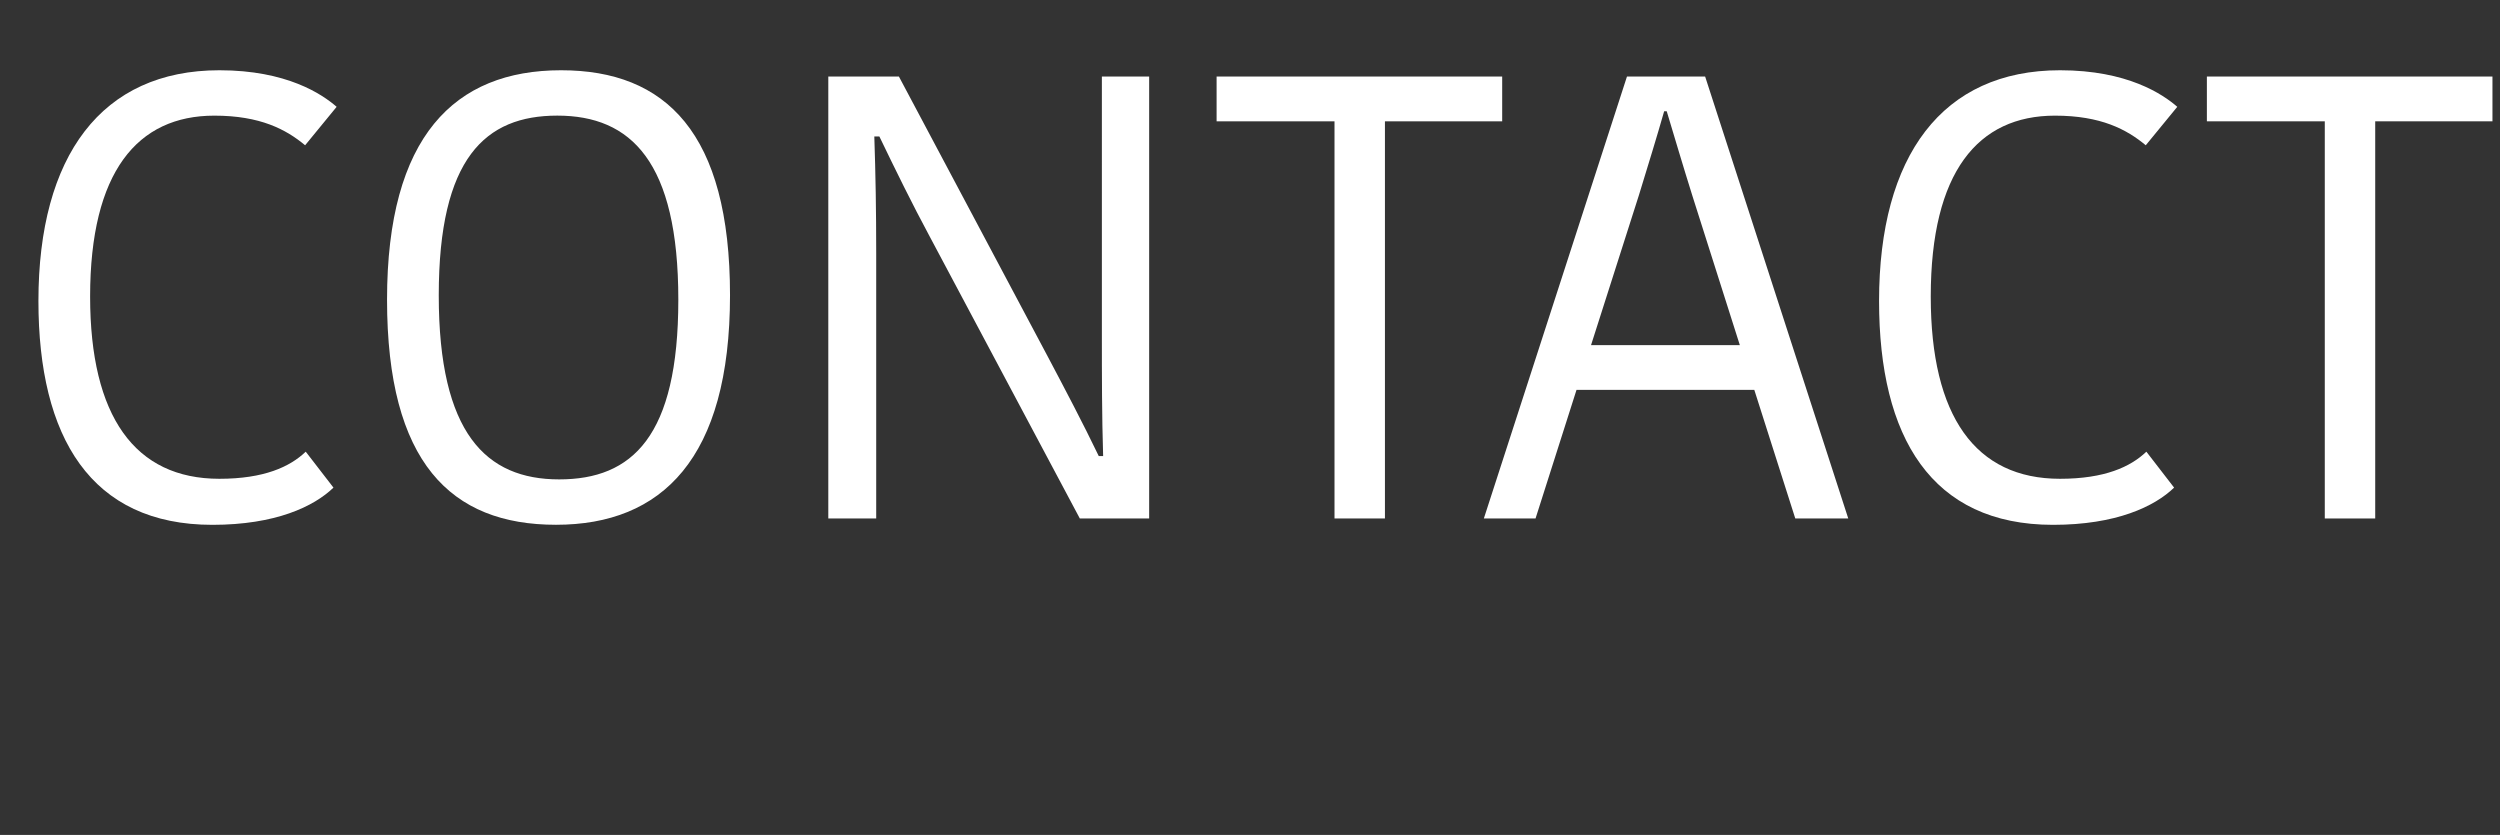 <!-- Generator: Adobe Illustrator 19.0.0, SVG Export Plug-In  -->
<svg version="1.1"
	 xmlns="http://www.w3.org/2000/svg" xmlns:xlink="http://www.w3.org/1999/xlink" xmlns:a="http://ns.adobe.com/AdobeSVGViewerExtensions/3.0/"
	 x="0px" y="0px" width="95.183px" height="31.788px" viewBox="0 0 95.183 31.788"
	 style="enable-background:new 0 0 95.183 31.788;" xml:space="preserve">
<rect x="0" y="0" width="95.183" height="31.788" fill="#333333" stroke="none"/>
<style type="text/css">
	.st0{fill:#FFFFFF;}
</style>
<defs>
</defs>
<g id="XMLID_15_">
	<path id="XMLID_17_" class="st0" d="M8.353,2.675c2.568,0,3.913,0.912,4.464,1.392l-1.2,1.464c-0.72-0.6-1.704-1.128-3.457-1.128
		c-2.928,0-4.729,2.137-4.729,6.889c0,4.561,1.704,6.937,4.92,6.937c1.704,0,2.688-0.456,3.289-1.032l1.056,1.368
		c-0.744,0.721-2.208,1.417-4.608,1.417c-4.633,0-6.625-3.337-6.625-8.521C1.464,5.938,3.864,2.675,8.353,2.675z"/>
	<path id="XMLID_19_" class="st0" d="M21.168,19.98c-4.008,0-6.432-2.377-6.432-8.569c0-6.217,2.568-8.736,6.625-8.736
		c3.984,0,6.433,2.376,6.433,8.568C27.793,17.46,25.201,19.98,21.168,19.98z M21.289,18.252c2.784,0,4.537-1.632,4.537-6.841
		c0-5.256-1.8-7.009-4.608-7.009c-2.736,0-4.513,1.608-4.513,6.841C16.704,16.5,18.504,18.252,21.289,18.252z"/>
	<path id="XMLID_22_" class="st0" d="M33.288,5.194c0.048,1.44,0.072,2.784,0.072,4.465V19.74h-1.824V2.914h2.688l5.665,10.657
		c0.648,1.225,1.344,2.544,1.944,3.793H42c-0.048-1.536-0.048-3.097-0.048-4.513V2.914h1.8V19.74h-2.64L35.4,9.011
		c-0.672-1.248-1.296-2.52-1.92-3.816H33.288z"/>
	<path id="XMLID_24_" class="st0" d="M50.808,4.619h-4.488V2.914h10.873v1.705h-4.464V19.74h-1.92V4.619z"/>
	<path id="XMLID_26_" class="st0" d="M64.92,2.914l5.449,16.826h-2.017l-1.56-4.896h-6.769l-1.56,4.896h-1.968l5.449-16.826H64.92z
		 M60.576,13.14h5.665l-1.8-5.665c-0.384-1.224-0.672-2.208-0.984-3.24H63.36c-0.288,1.009-0.6,2.017-0.96,3.192L60.576,13.14z"/>
	<path id="XMLID_29_" class="st0" d="M78.432,2.675c2.568,0,3.913,0.912,4.464,1.392l-1.2,1.464c-0.72-0.6-1.704-1.128-3.457-1.128
		c-2.928,0-4.729,2.137-4.729,6.889c0,4.561,1.704,6.937,4.92,6.937c1.704,0,2.688-0.456,3.289-1.032l1.056,1.368
		c-0.744,0.721-2.208,1.417-4.608,1.417c-4.633,0-6.625-3.337-6.625-8.521C71.543,5.938,73.943,2.675,78.432,2.675z"/>
	<path id="XMLID_31_" class="st0" d="M88.511,4.619h-4.488V2.914h10.873v1.705h-4.464V19.74h-1.92V4.619z"/>
</g>
</svg>